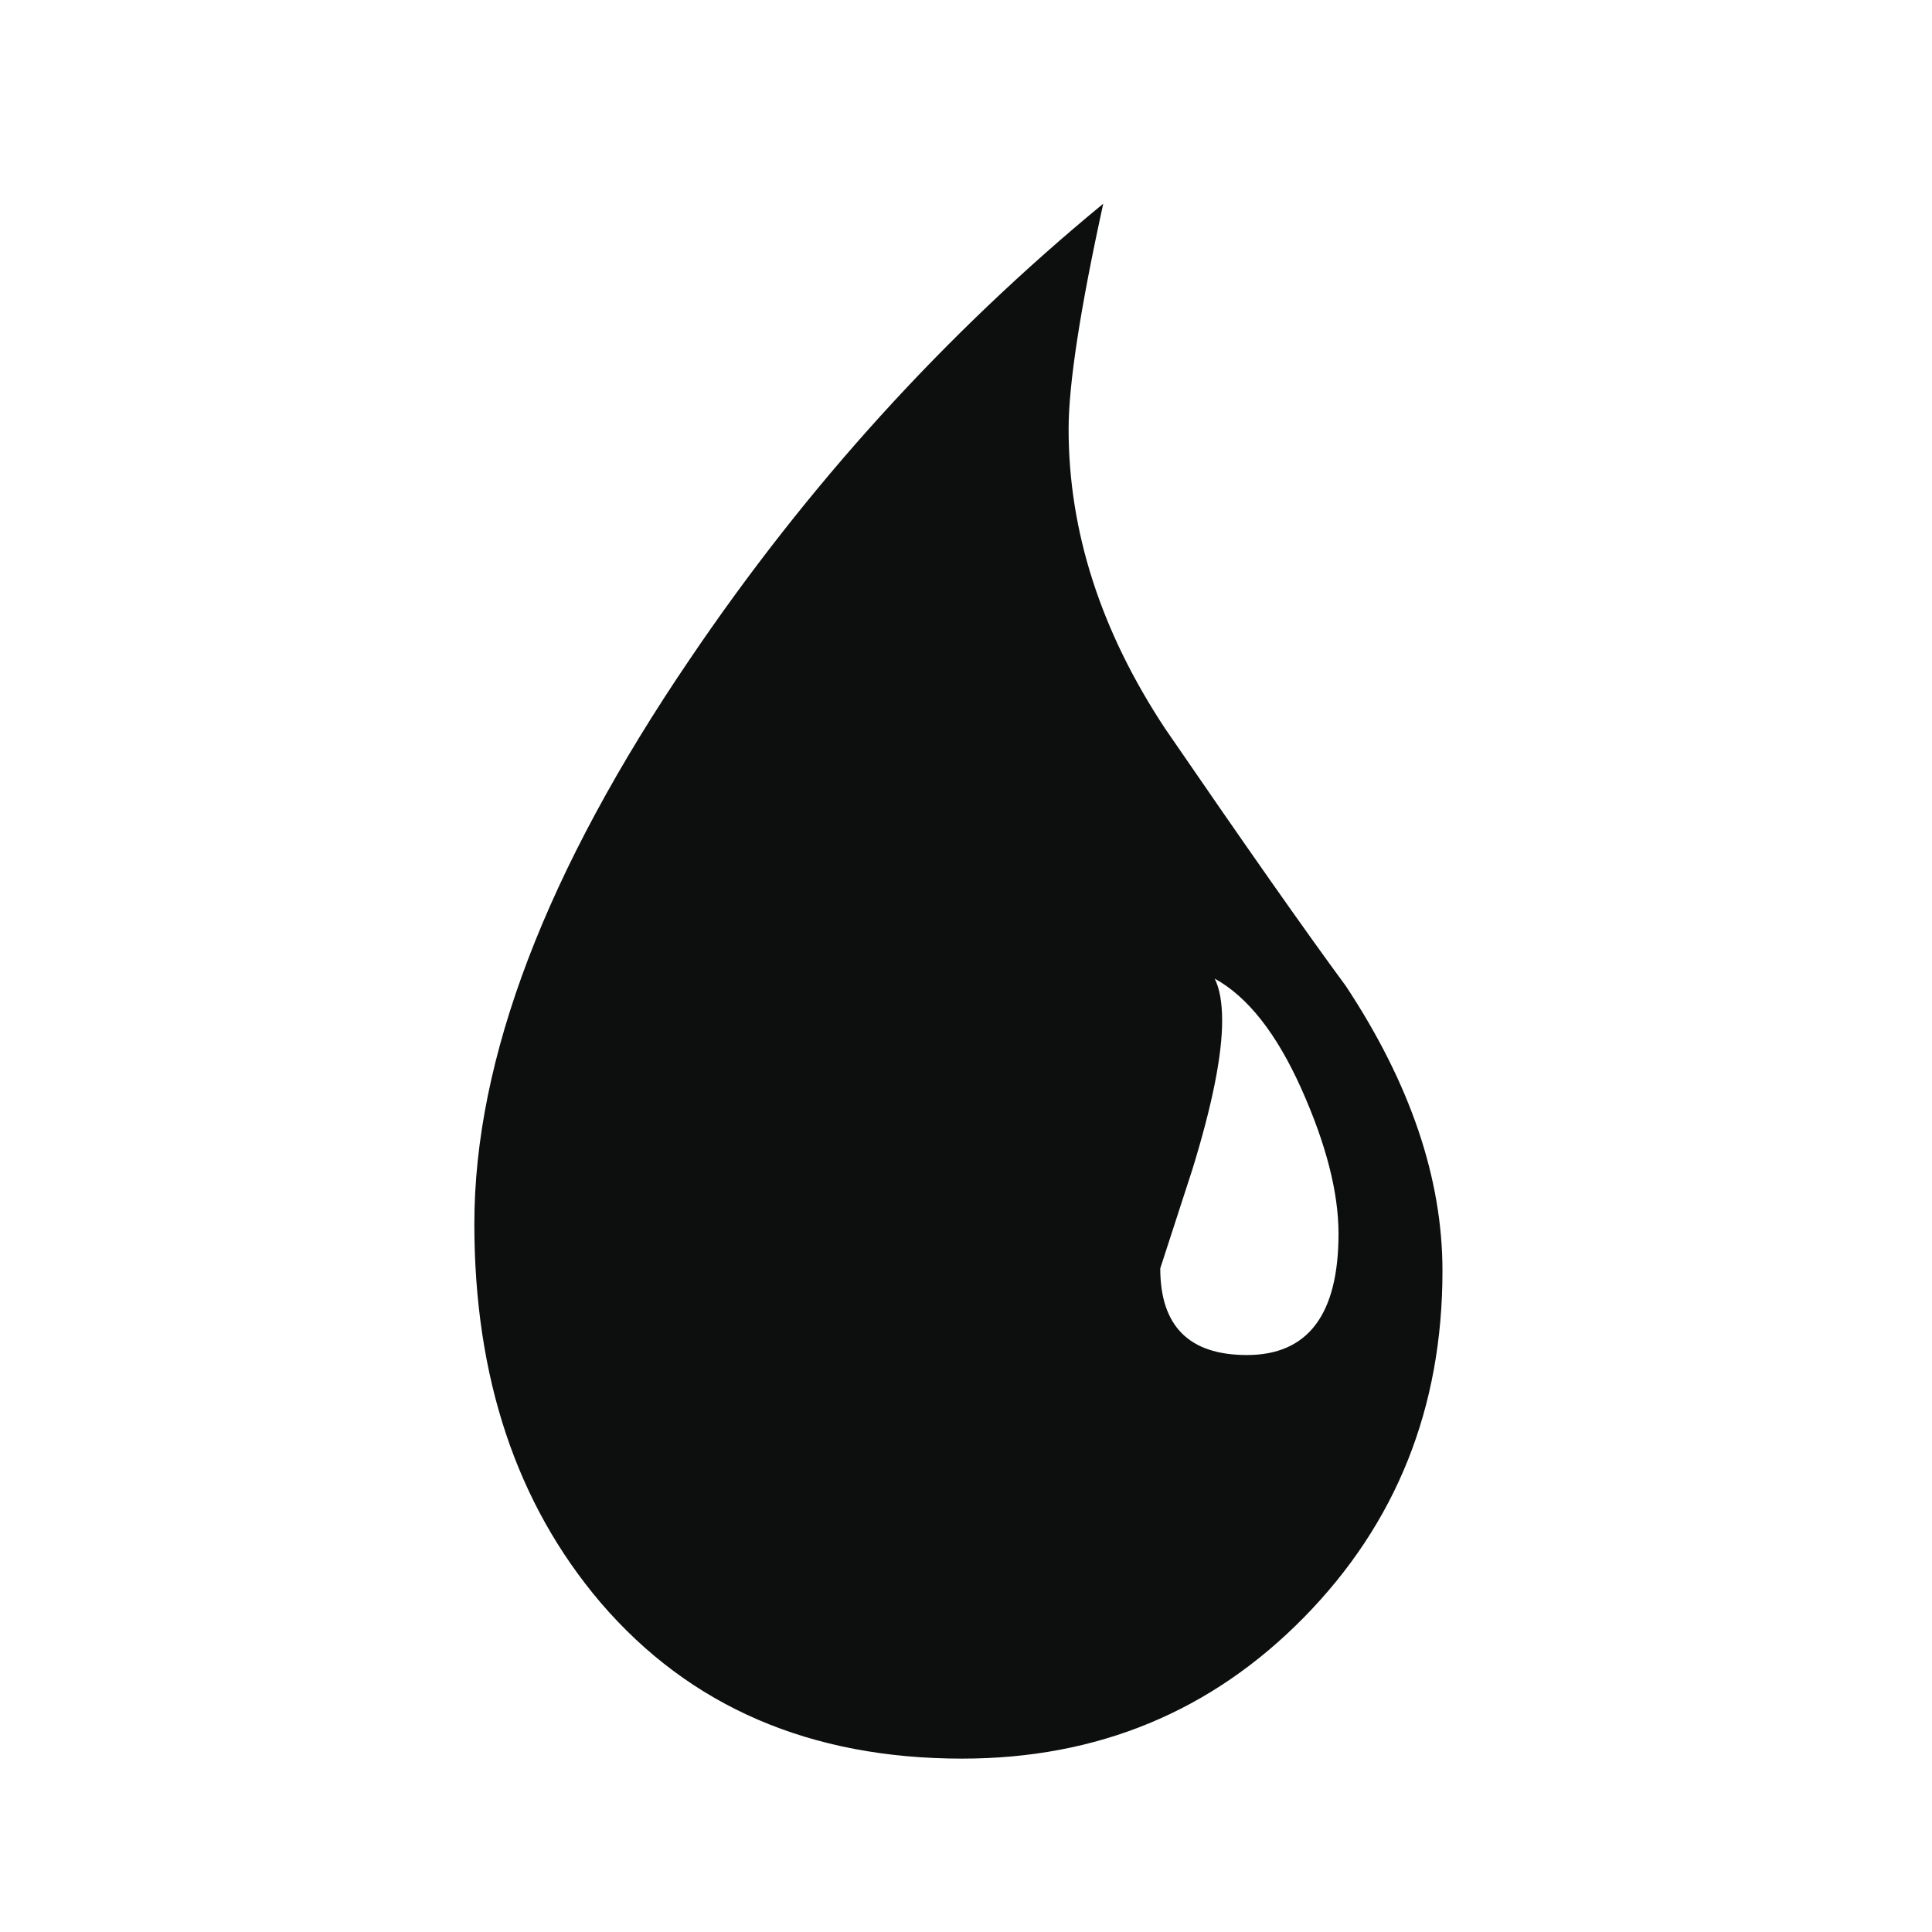 <?xml version="1.0" encoding="utf-8"?>
<svg viewBox="-420 0 100 100" xmlns="http://www.w3.org/2000/svg">
  <path fill="#0D0F0F" d="M-352.512,83.719c-4.787,4.871-10.684,7.307-17.688,7.307c-7.861,0-14.098-2.69-18.711-8.073 c-4.359-5.127-6.537-11.662-6.537-19.606c0-8.543,3.717-18.286,11.15-29.224c6.064-8.969,13.199-16.83,21.402-23.58 c-1.197,5.469-1.793,9.355-1.793,11.662c0,5.299,1.664,10.467,4.996,15.508c4.102,5.98,7.219,10.426,9.357,13.328 c3.332,5.043,4.998,9.955,4.998,14.737C-345.336,72.871-347.729,78.852-352.512,83.719z M-352.641,56.357 c-1.281-2.861-2.777-4.762-4.486-5.703c0.256,0.514,0.385,1.24,0.385,2.18c0,1.795-0.512,4.357-1.539,7.689l-1.664,5.127 c0,2.99,1.492,4.486,4.484,4.486c3.16,0,4.742-2.095,4.742-6.281C-350.719,61.721-351.359,59.223-352.641,56.357z"/>
</svg>